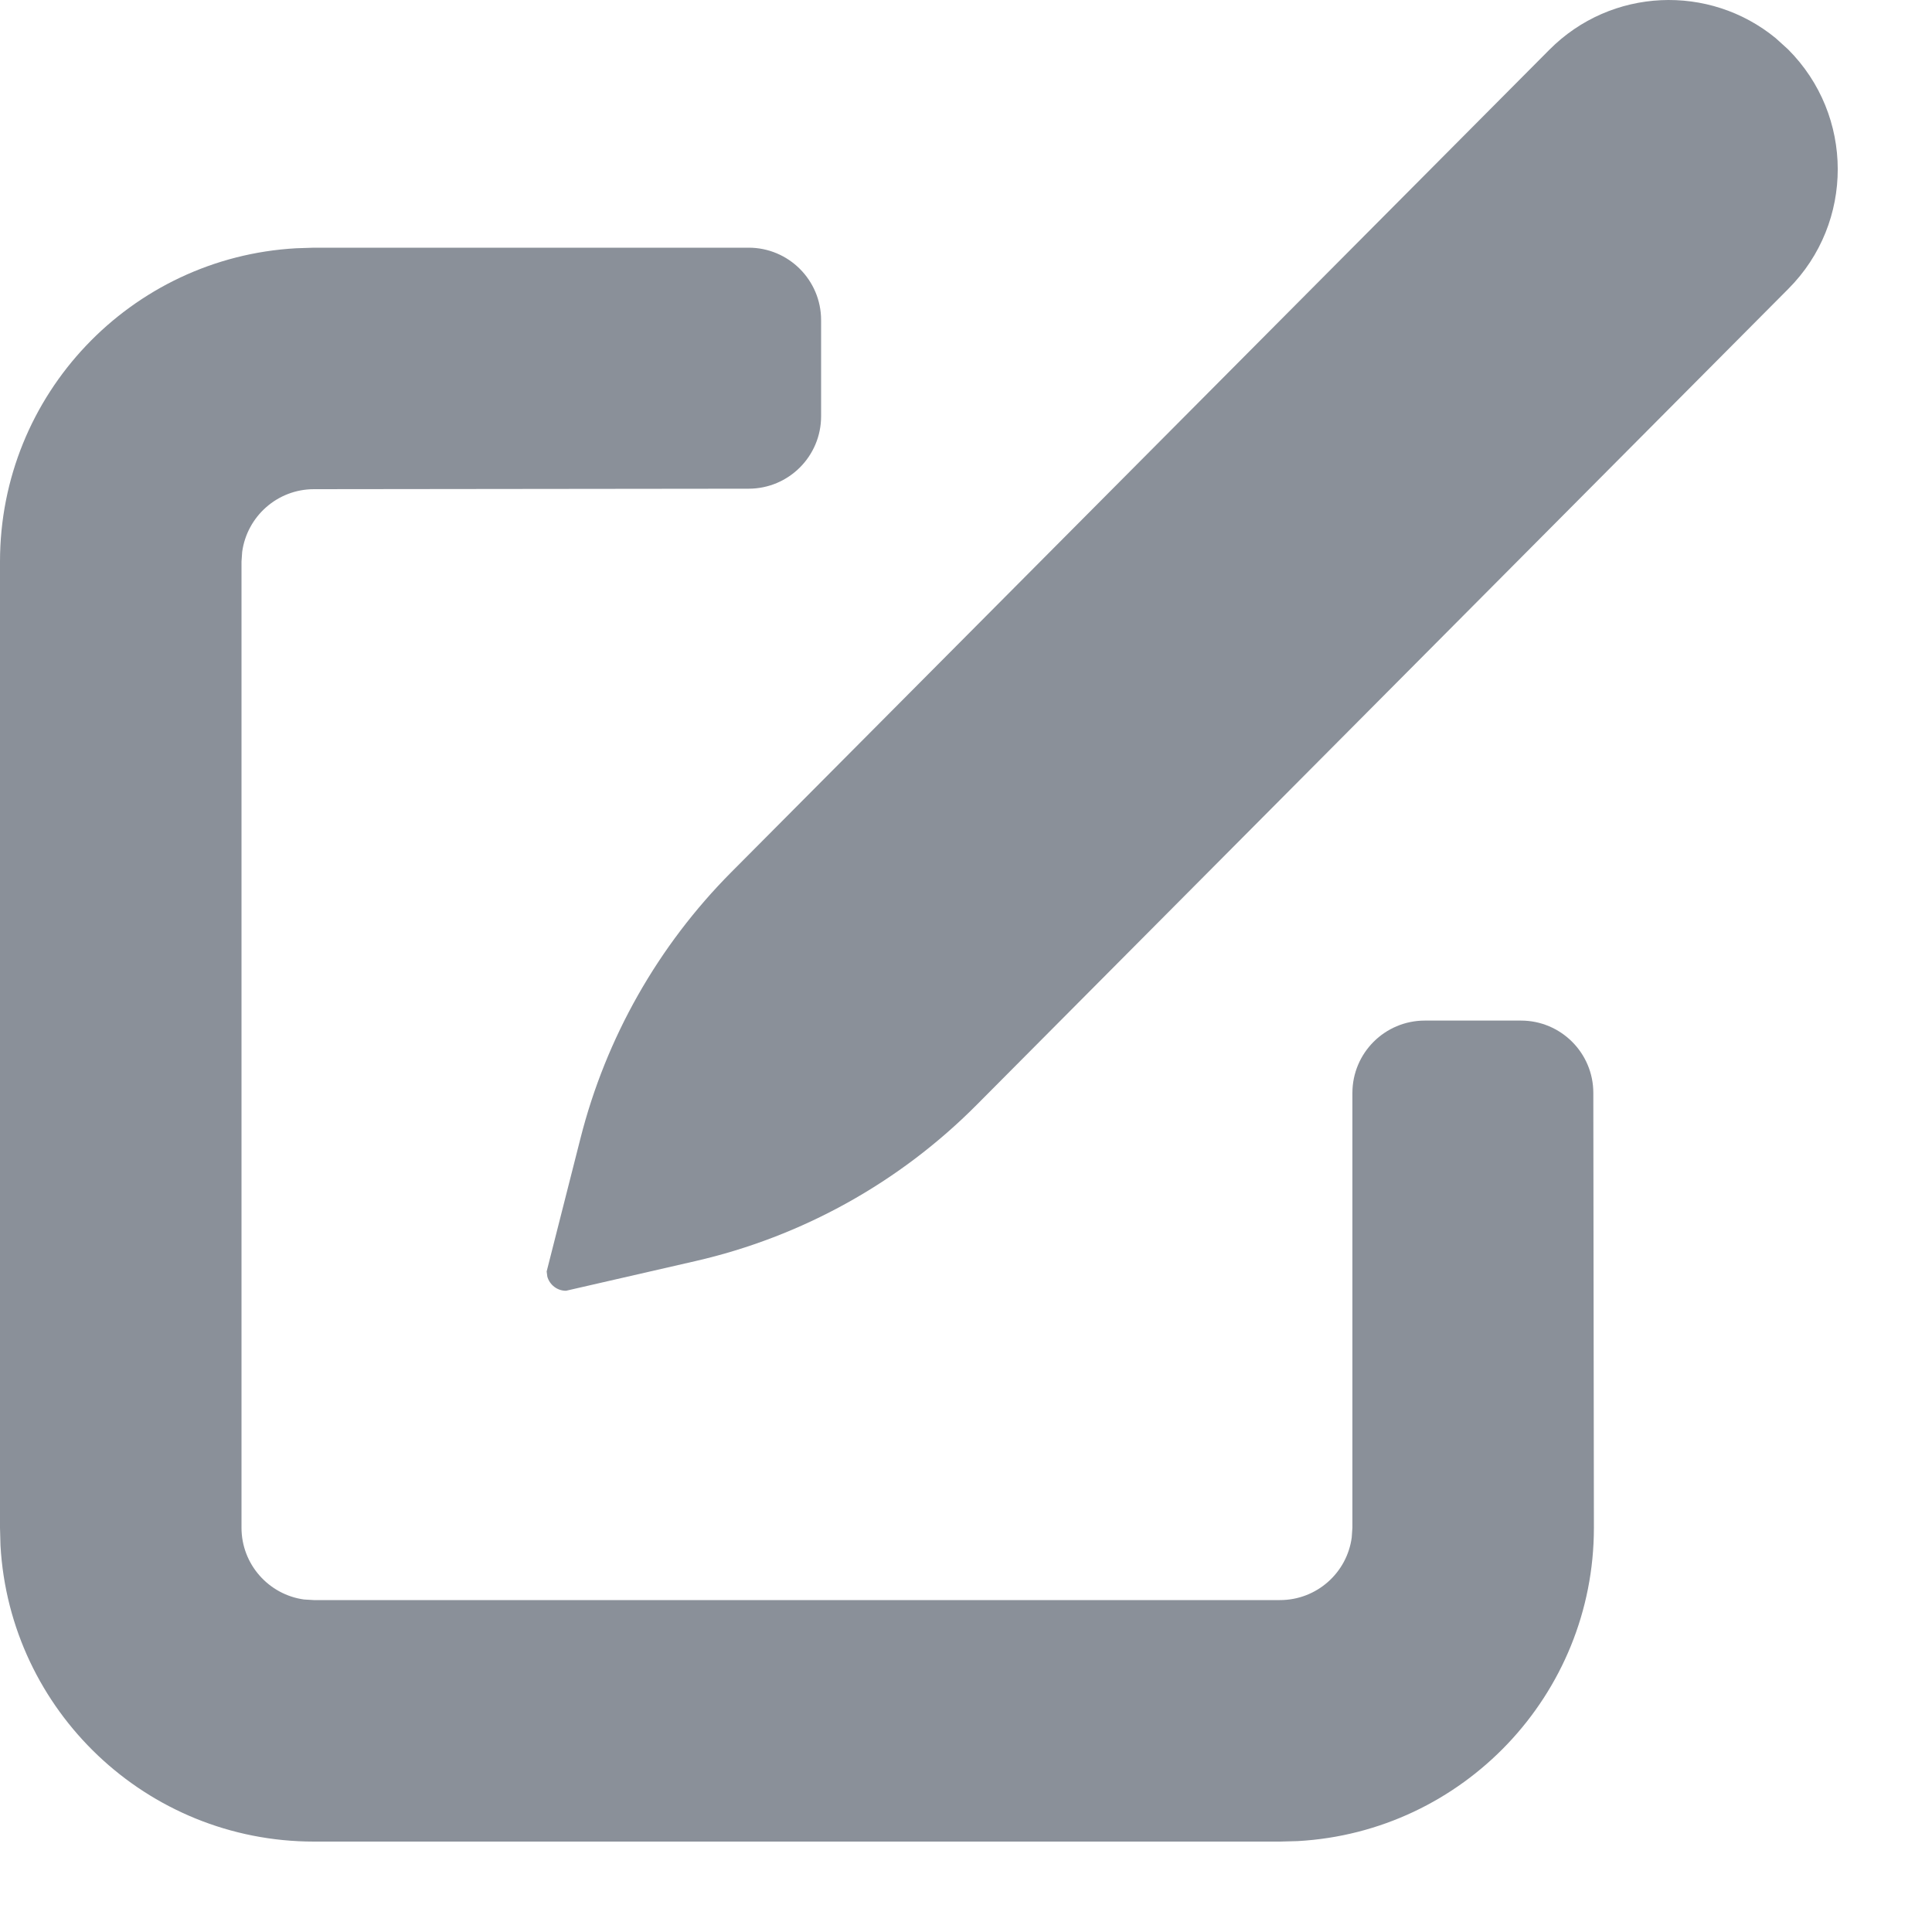 <svg width="20" height="20" viewBox="0 0 20 20" fill="none" xmlns="http://www.w3.org/2000/svg">
<path fill-rule="evenodd" clip-rule="evenodd" d="M18.514 2.989C19.196 2.304 19.194 1.195 18.51 0.511L18.382 0.395C17.695 -0.169 16.679 -0.129 16.039 0.515L7.571 9.028C6.813 9.79 6.273 10.742 6.009 11.784L5.659 13.162L5.666 13.216C5.69 13.3 5.767 13.362 5.859 13.362L7.198 13.055C8.302 12.802 9.312 12.241 10.11 11.438L18.514 2.989ZM8.5 3.314C8.5 2.9 8.164 2.564 7.75 2.564H3.25L3.066 2.57C1.356 2.665 0 4.081 0 5.814V15.815L0.005 15.999C0.101 17.708 1.517 19.064 3.25 19.064H13.25L13.434 19.059C15.143 18.964 16.5 17.547 16.5 15.815L16.494 11.314C16.494 10.9 16.158 10.565 15.745 10.565H14.75C14.336 10.565 14 10.9 14 11.315V15.815L13.993 15.916C13.944 16.282 13.63 16.564 13.25 16.564H3.25L3.148 16.558C2.782 16.508 2.5 16.194 2.5 15.815V5.814L2.507 5.713C2.557 5.347 2.87 5.064 3.25 5.064L7.751 5.059C8.165 5.058 8.5 4.723 8.5 4.309V3.314Z" fill="#8A9099"/>
</svg>
